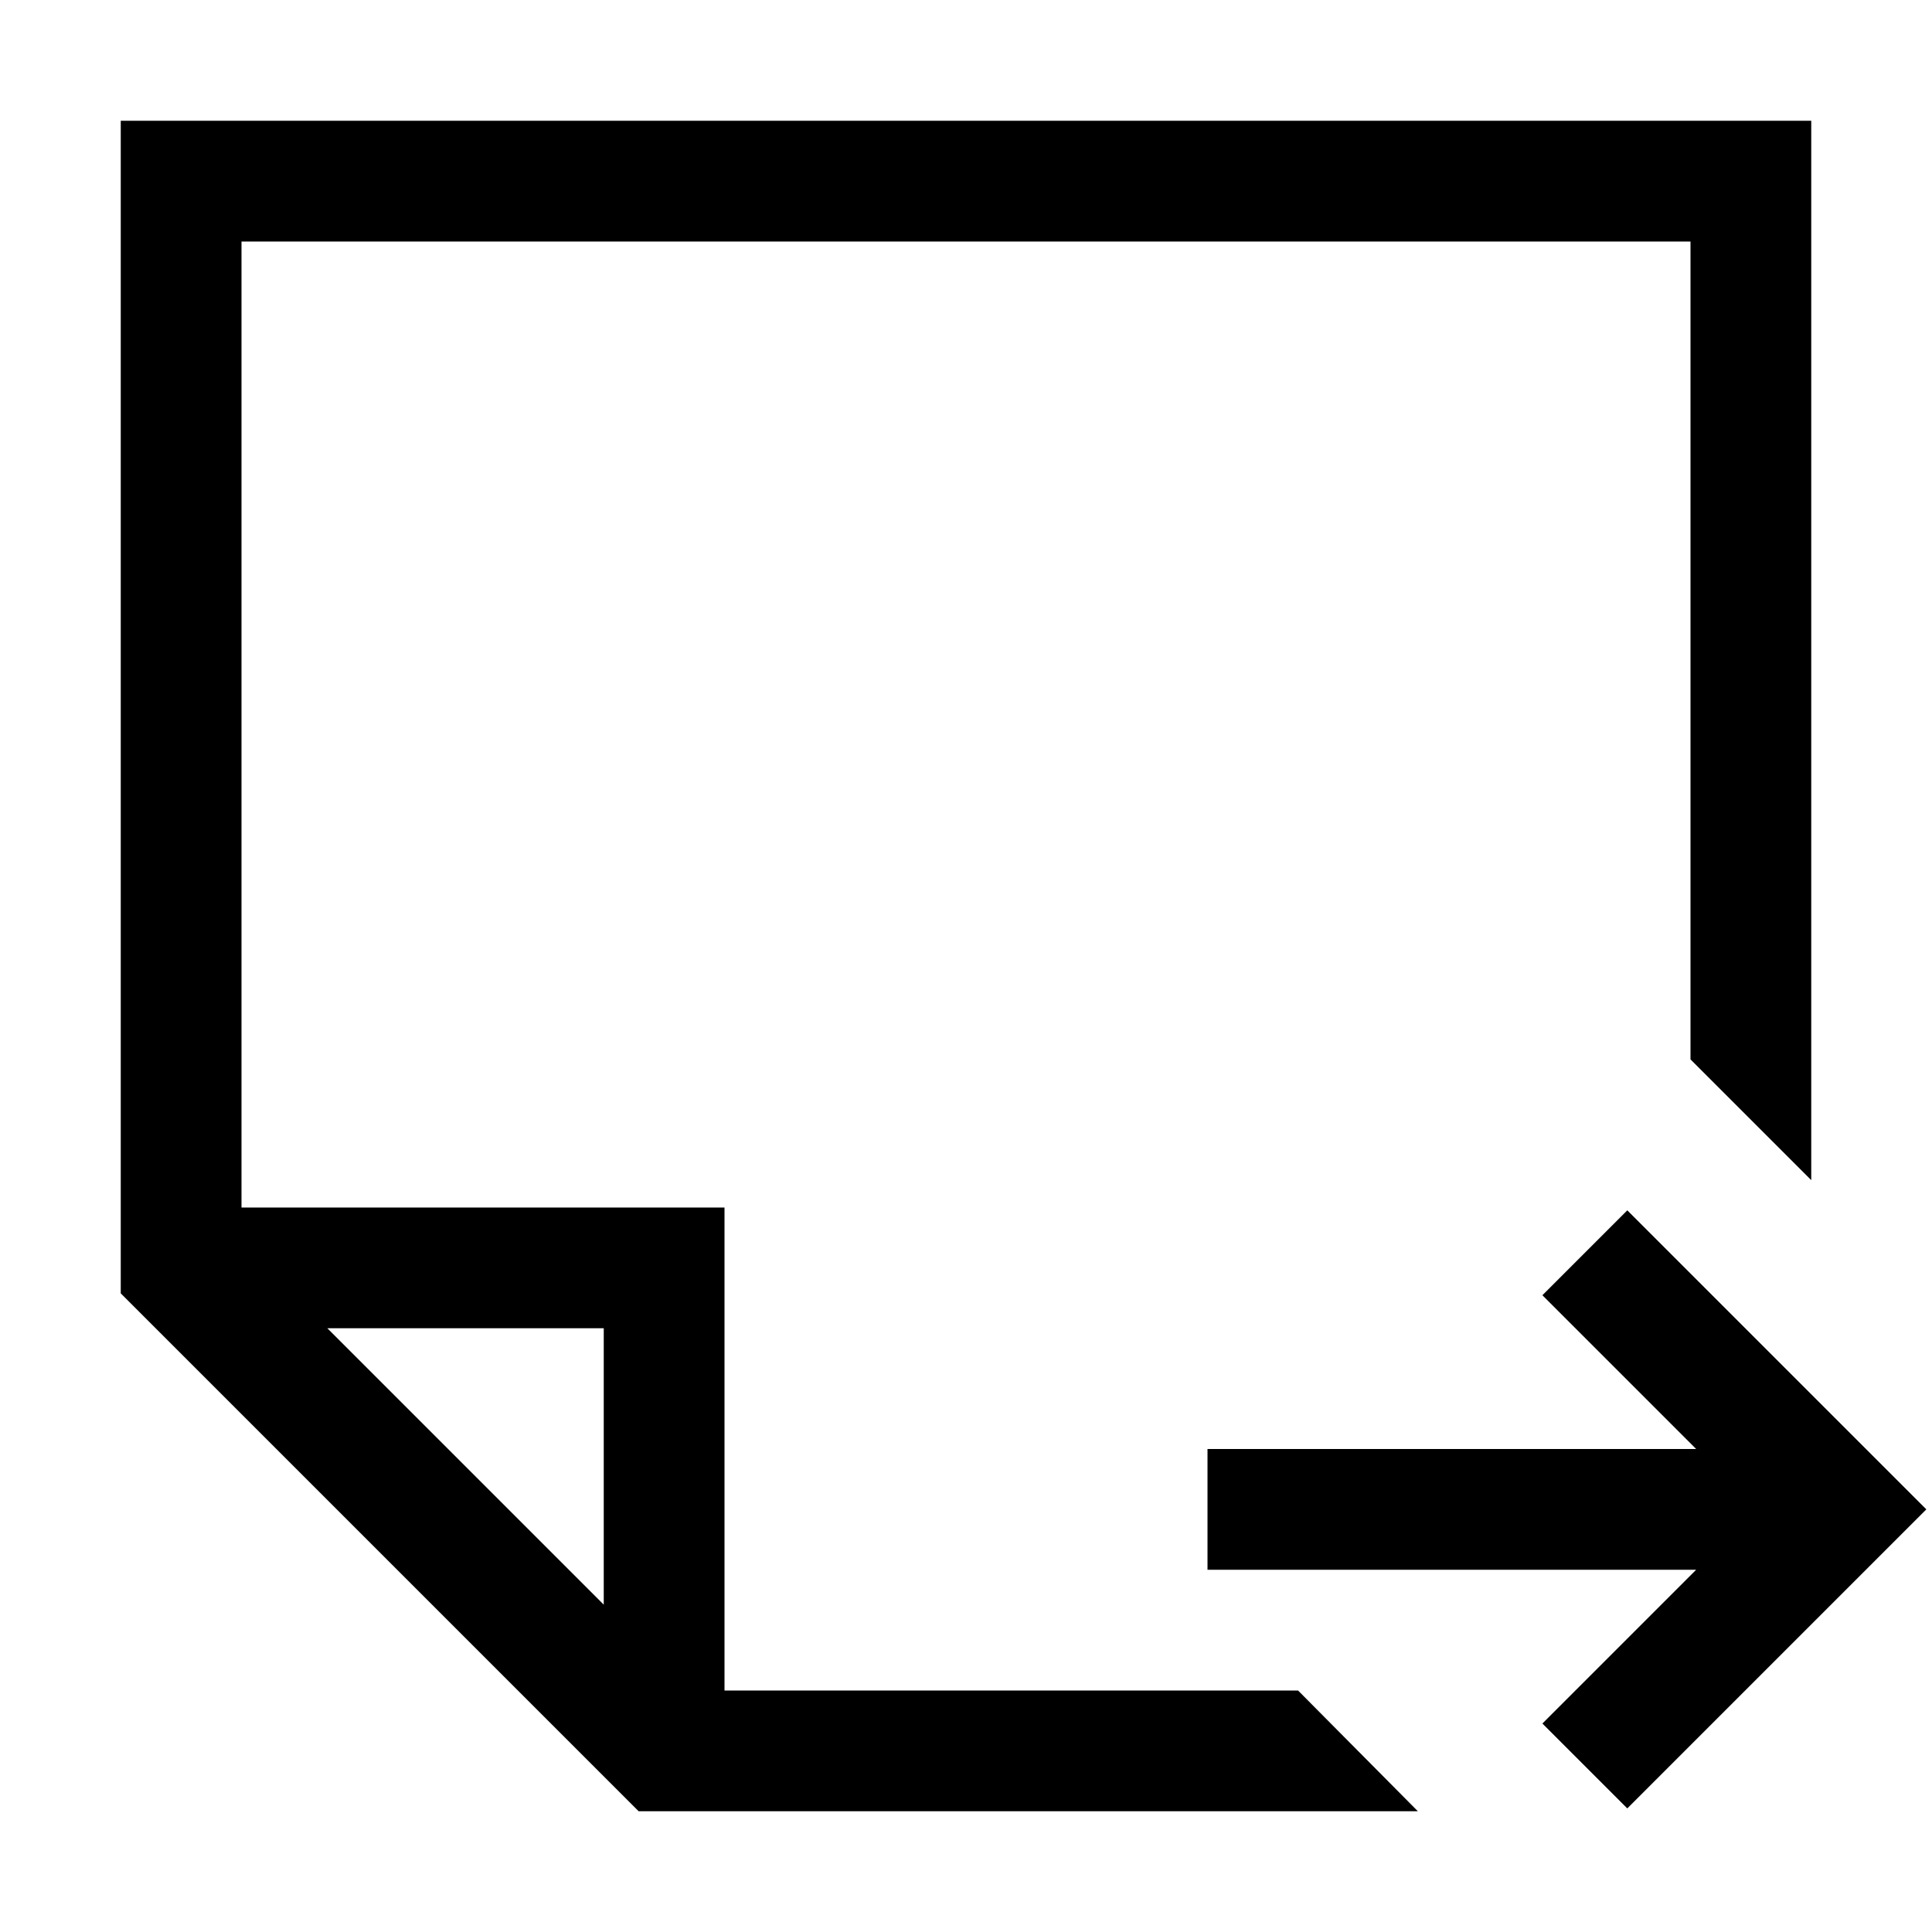 <svg xmlns="http://www.w3.org/2000/svg" xmlns:xlink="http://www.w3.org/1999/xlink" width="2048" height="2048" viewBox="0 0 2048 2048"><path fill="currentColor" d="m2042 1600l-317 317l-90-90l163-163h-518v-128h518l-163-163l90-90zm-666 192l127 128H677l-549-549V128h1792v1123l-128-128V256H256v1024h512v512zm-736-384H347l293 293z"/></svg>